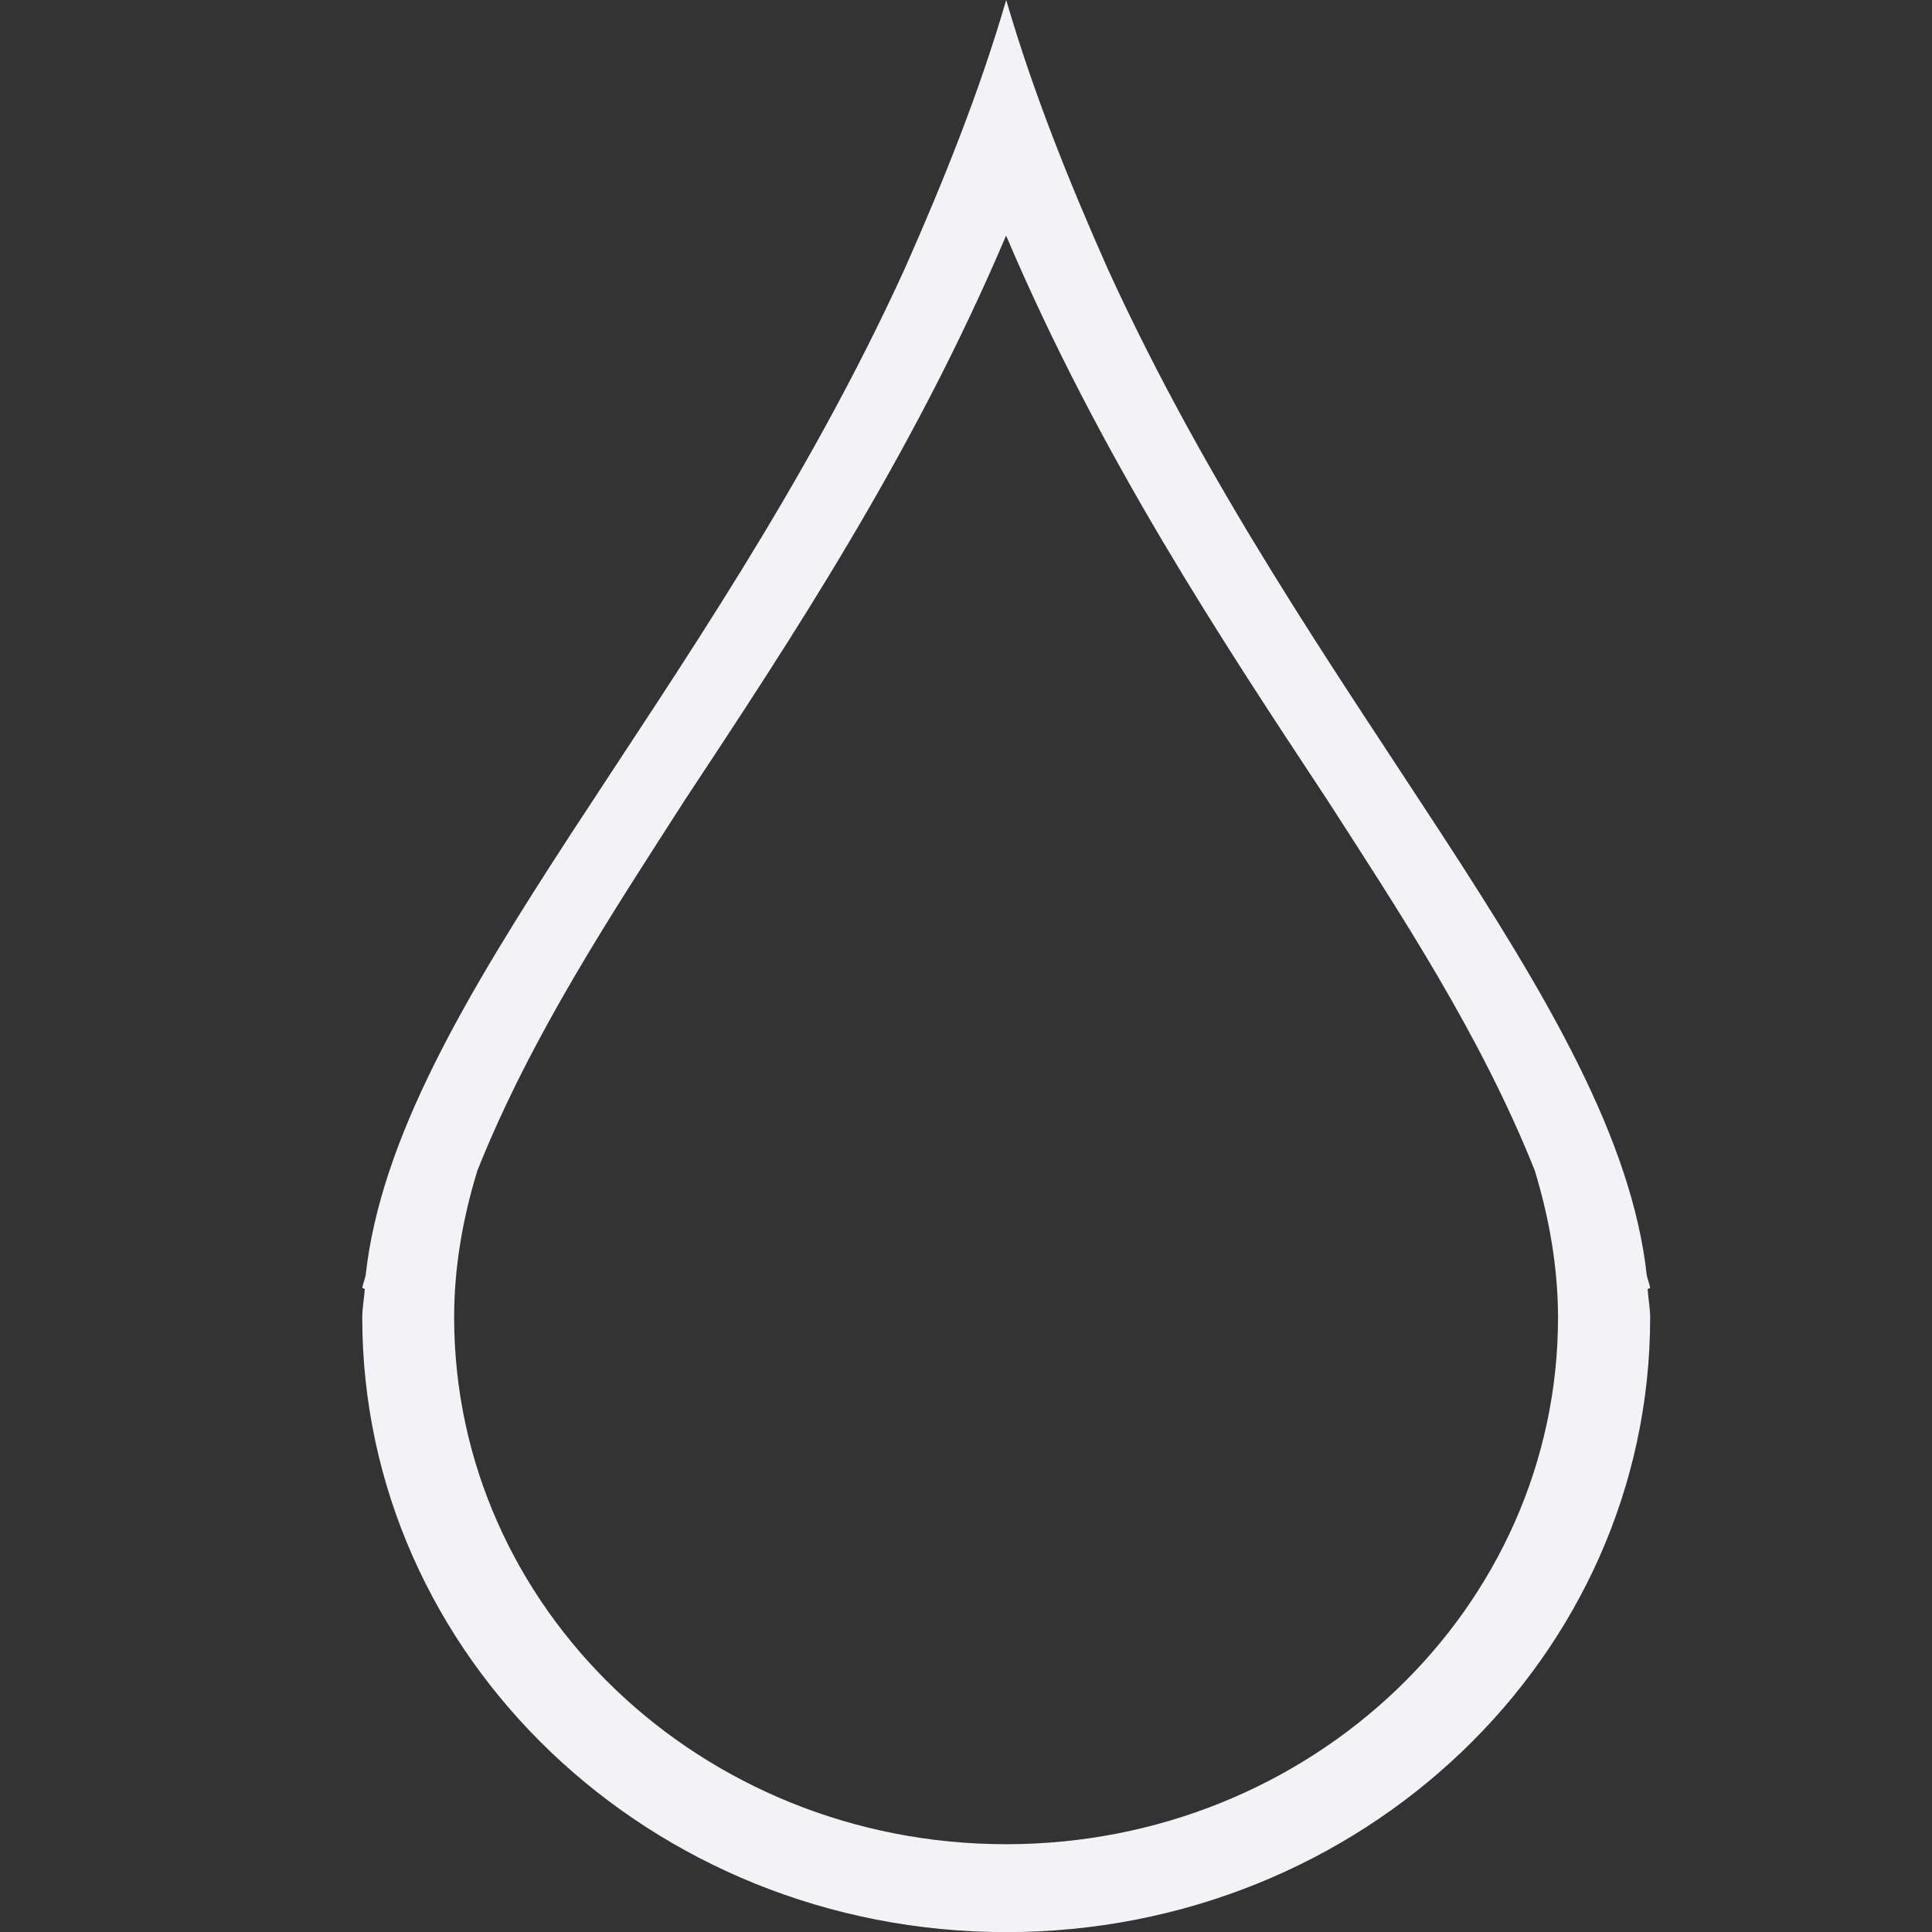 <svg viewBox="0 0 16 16" xmlns="http://www.w3.org/2000/svg">
  <rect x="0" y="0" width="16" height="16" fill="#333333" stroke="none"/>
  <path d="m8.333 0c-.221.759-.519 1.5-.841 2.227-1.643 3.6-4.216 6.064-4.464 8.336-.007.033-.023.071-.028.104l.021.008c-.005.079-.021.156-.021.235 0 2.812 2.388 5.091 5.333 5.091 2.945 0 5.333-2.28 5.333-5.091 0-.077-.016-.156-.021-.235l.021-.008c-.005-.033-.021-.071-.028-.104-.248-2.272-2.82-4.736-4.464-8.336-.323-.727-.62-1.468-.841-2.227m0 1.953c.773 1.821 1.784 3.347 2.661 4.675.595.925 1.267 1.939 1.716 3.065.12.393.192.801.193 1.216 0 2.409-2.045 4.364-4.571 4.364-2.525 0-4.571-1.955-4.571-4.364 0-.415.072-.823.193-1.216.449-1.125 1.123-2.14 1.716-3.065.877-1.328 1.888-2.853 2.661-4.675" fill="#f2f2f7"/>
</svg>
